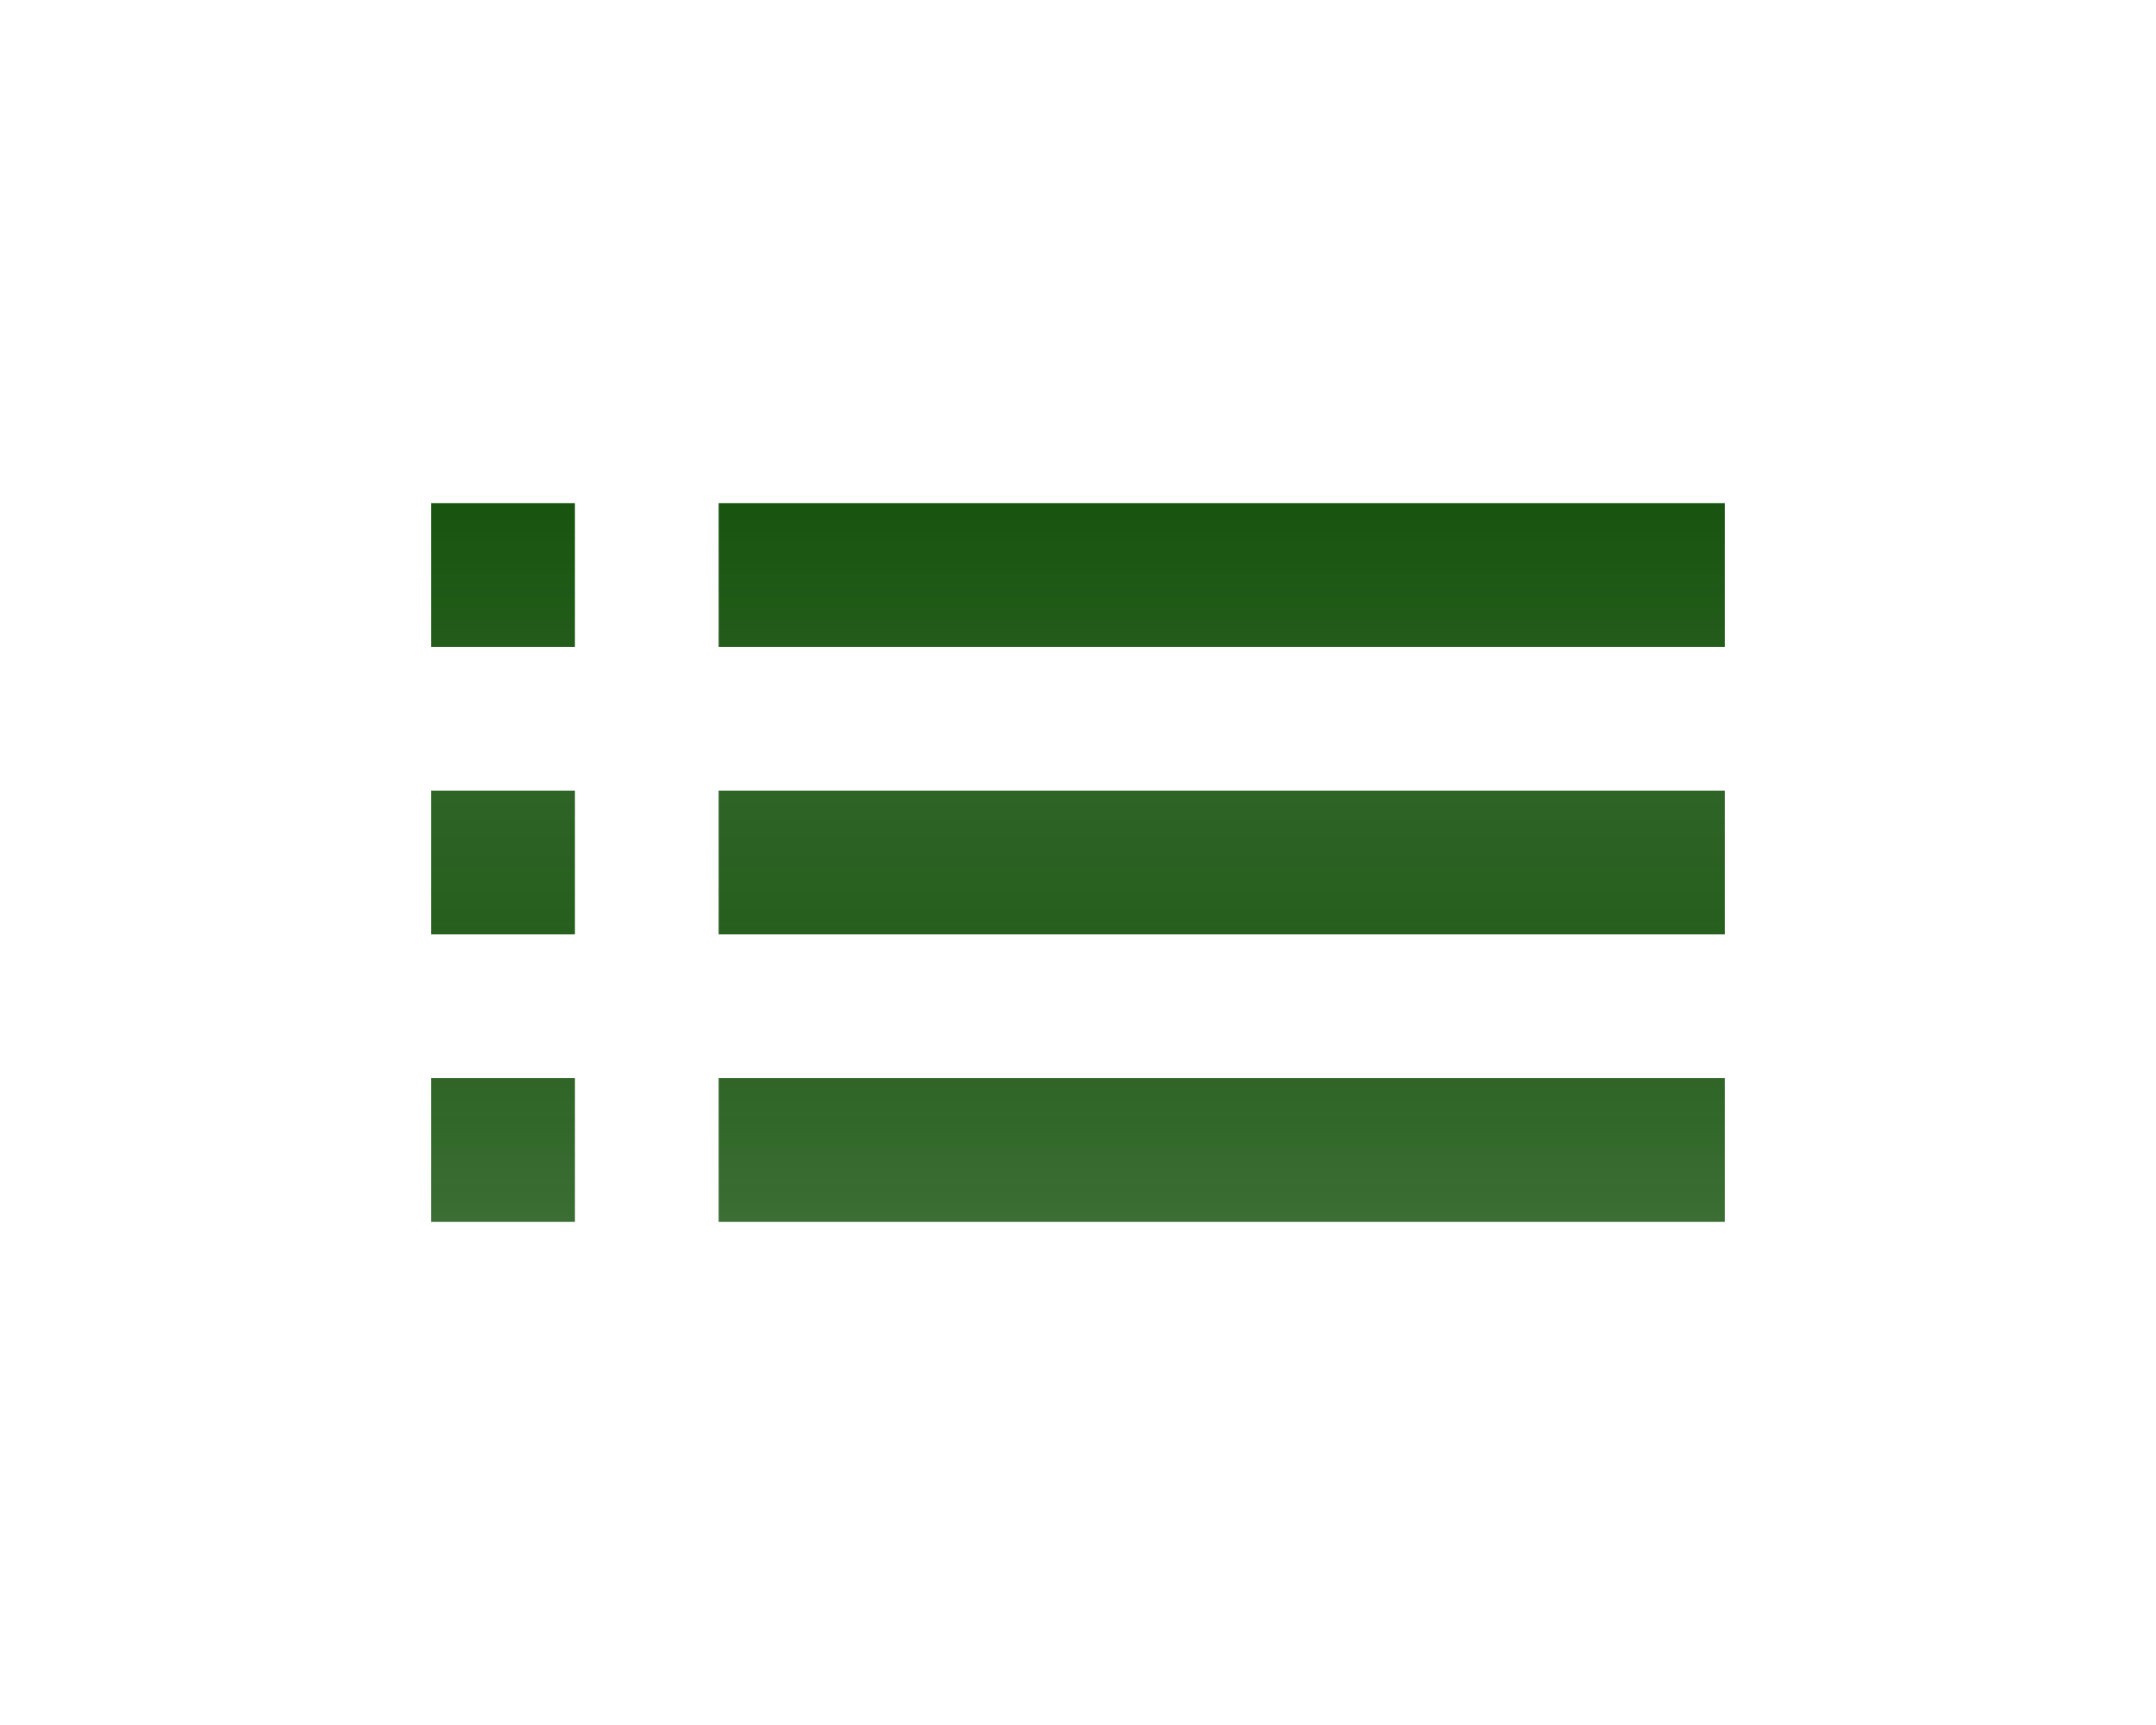 <svg width="10" height="8" viewBox="0 0 150 150" fill="none" xmlns="http://www.w3.org/2000/svg">
<path d="M18.75 81.25H31.25V68.75H18.75V81.25ZM18.75 106.25H31.25V93.75H18.75V106.25ZM18.75 56.25H31.25V43.75H18.75V56.25ZM43.75 81.25H131.25V68.75H43.75V81.25ZM43.75 106.25H131.25V93.75H43.75V106.25ZM43.75 43.75V56.25H131.25V43.75H43.75Z" fill="url(#paint0_linear)"/>
<defs>
<linearGradient id="paint0_linear" x1="75" y1="43.75" x2="75" y2="106.25" gradientUnits="userSpaceOnUse">
<stop stop-color="#18540f"/>
<stop offset="0.38" stop-color="#18540f" stop-opacity="0.902"/>
<stop offset="0.63" stop-color="#18540f" stop-opacity="0.942"/>
<stop offset="1" stop-color="#18540f" stop-opacity="0.85"/>
</linearGradient>
</defs>
</svg>
